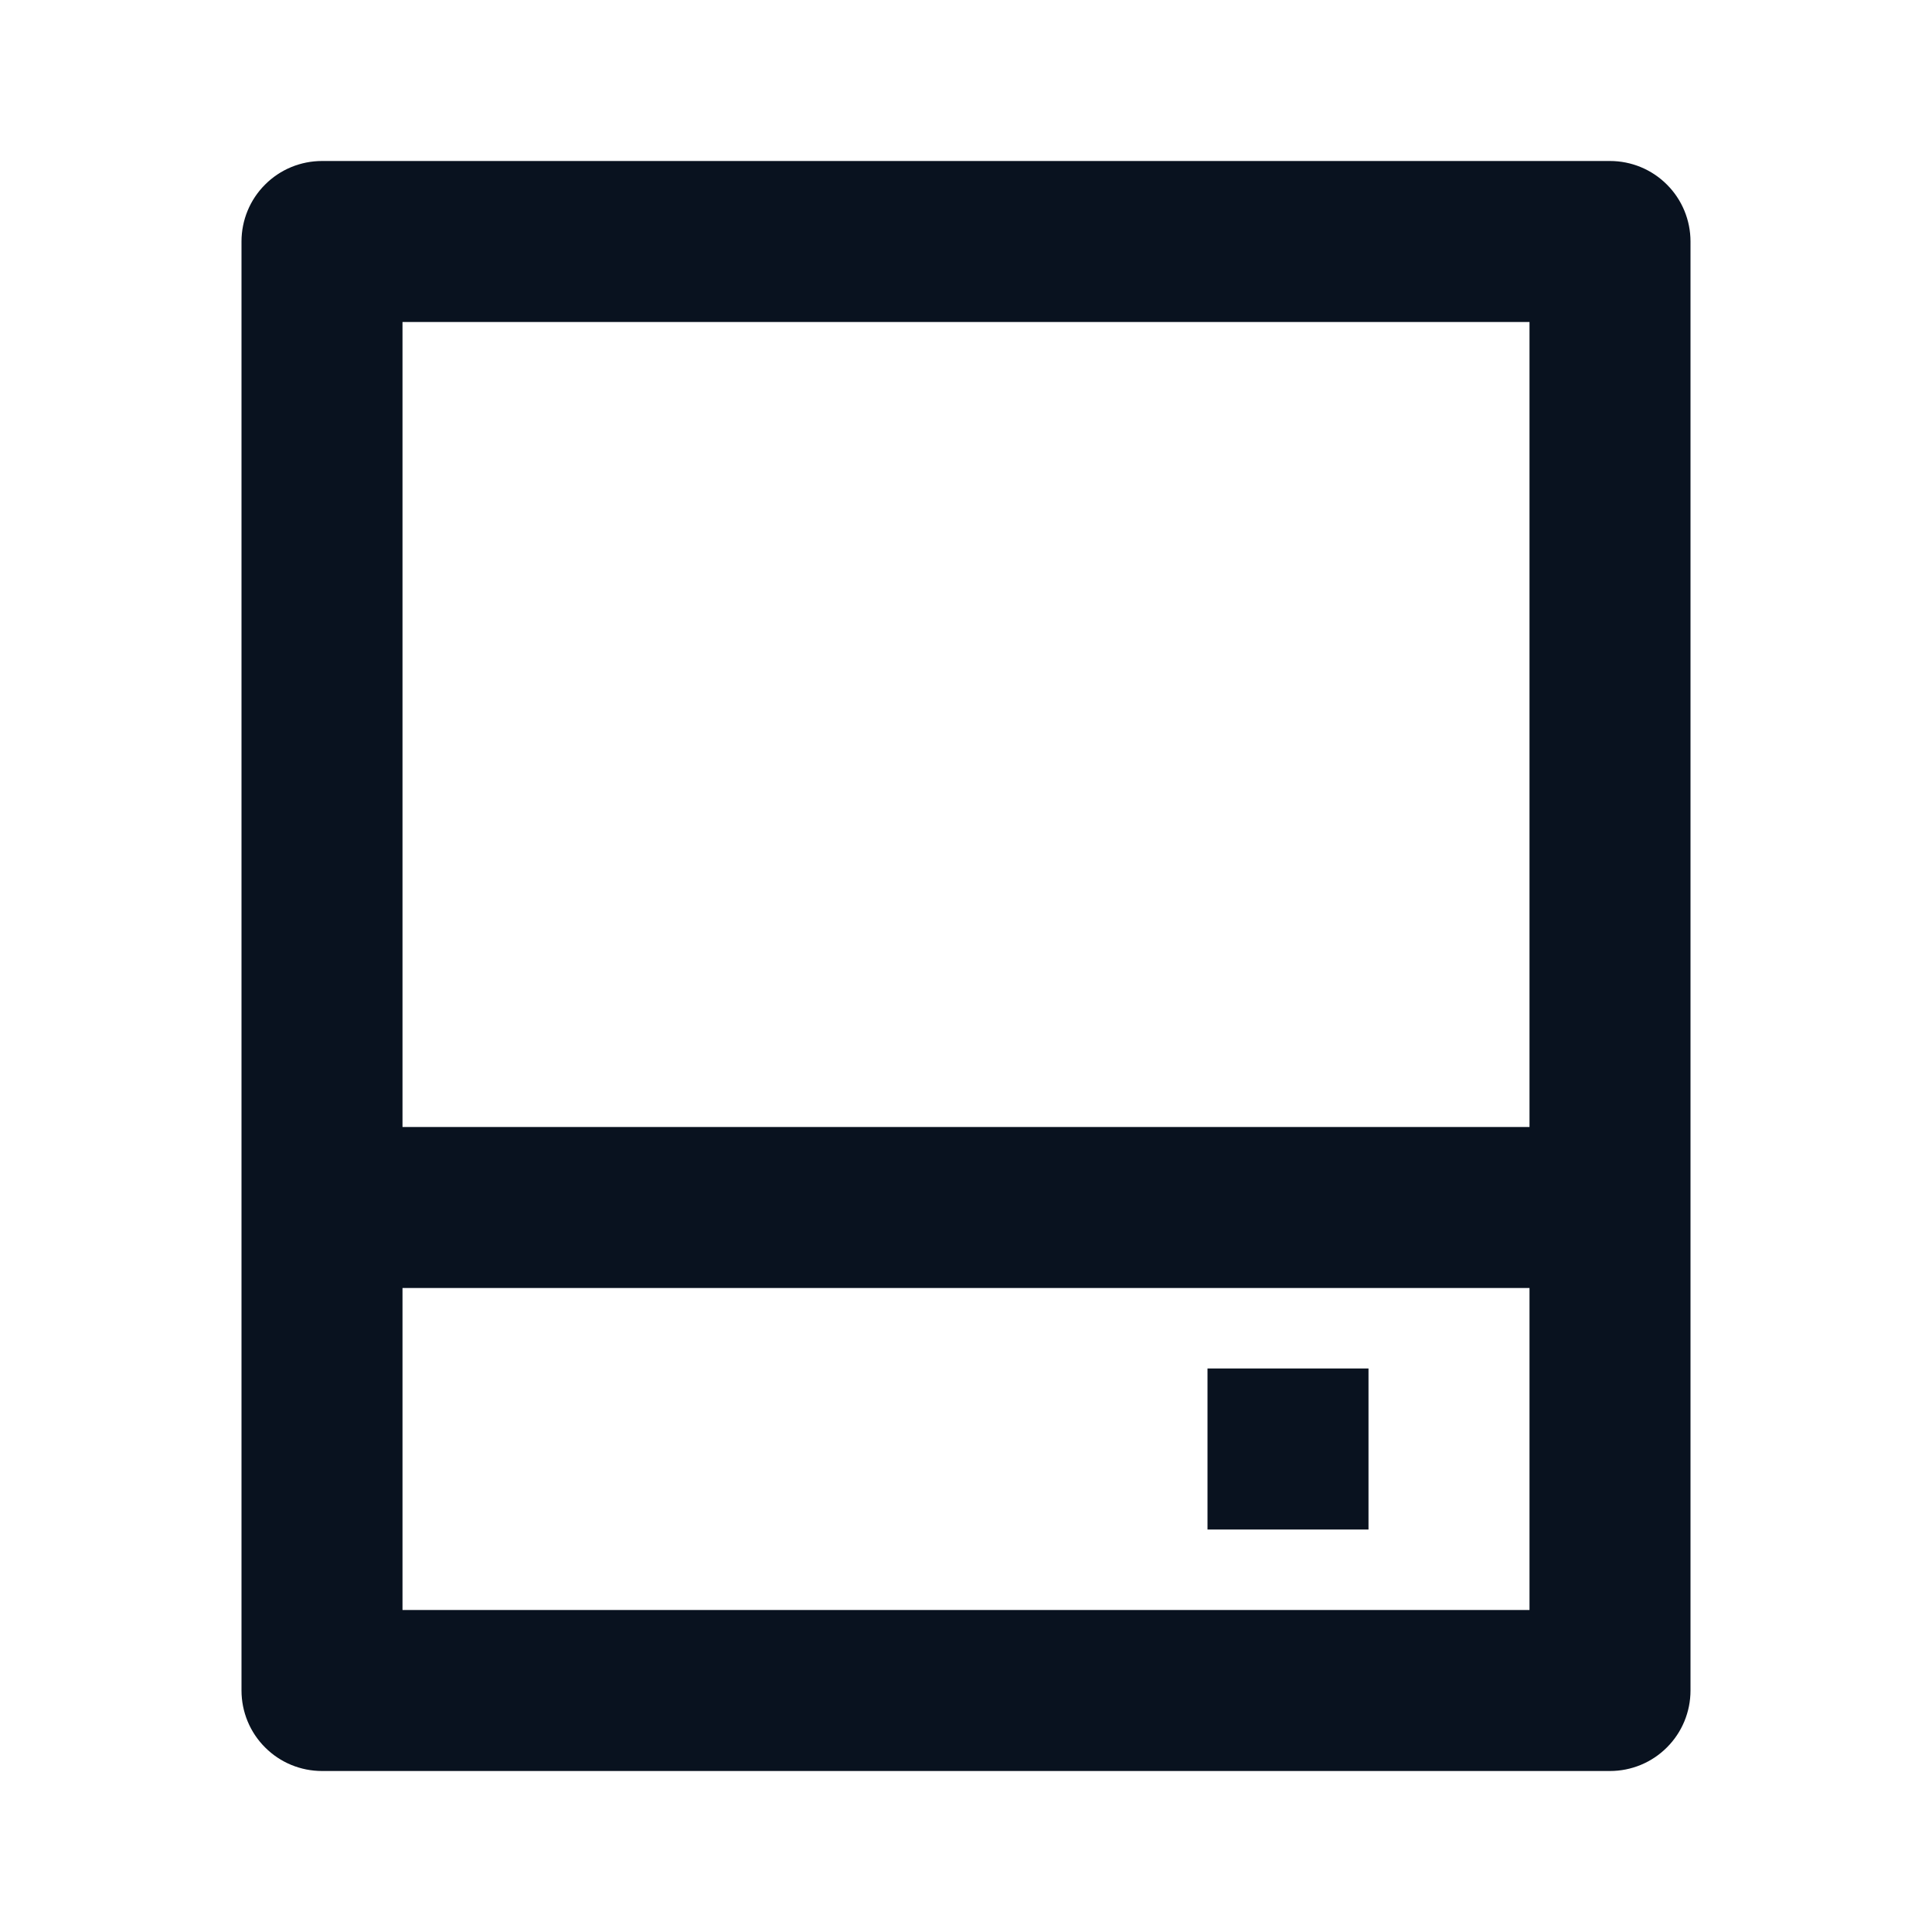 <svg width="24" height="24" viewBox="0 0 24 24" fill="none" xmlns="http://www.w3.org/2000/svg">
<g clip-path="url(#clip0_16_1056)">
<path d="M5 14H19V4H5V14ZM5 16V20H19V16H5ZM4 2H20C20.265 2 20.52 2.105 20.707 2.293C20.895 2.48 21 2.735 21 3V21C21 21.265 20.895 21.52 20.707 21.707C20.52 21.895 20.265 22 20 22H4C3.735 22 3.48 21.895 3.293 21.707C3.105 21.52 3 21.265 3 21V3C3 2.735 3.105 2.48 3.293 2.293C3.48 2.105 3.735 2 4 2ZM15 17H17V19H15V17Z" fill="#09121F"/>
</g>
<defs>
<clipPath id="clip0_16_1056">
<rect width="24" height="24" fill="white"/>
</clipPath>
</defs>
</svg>
